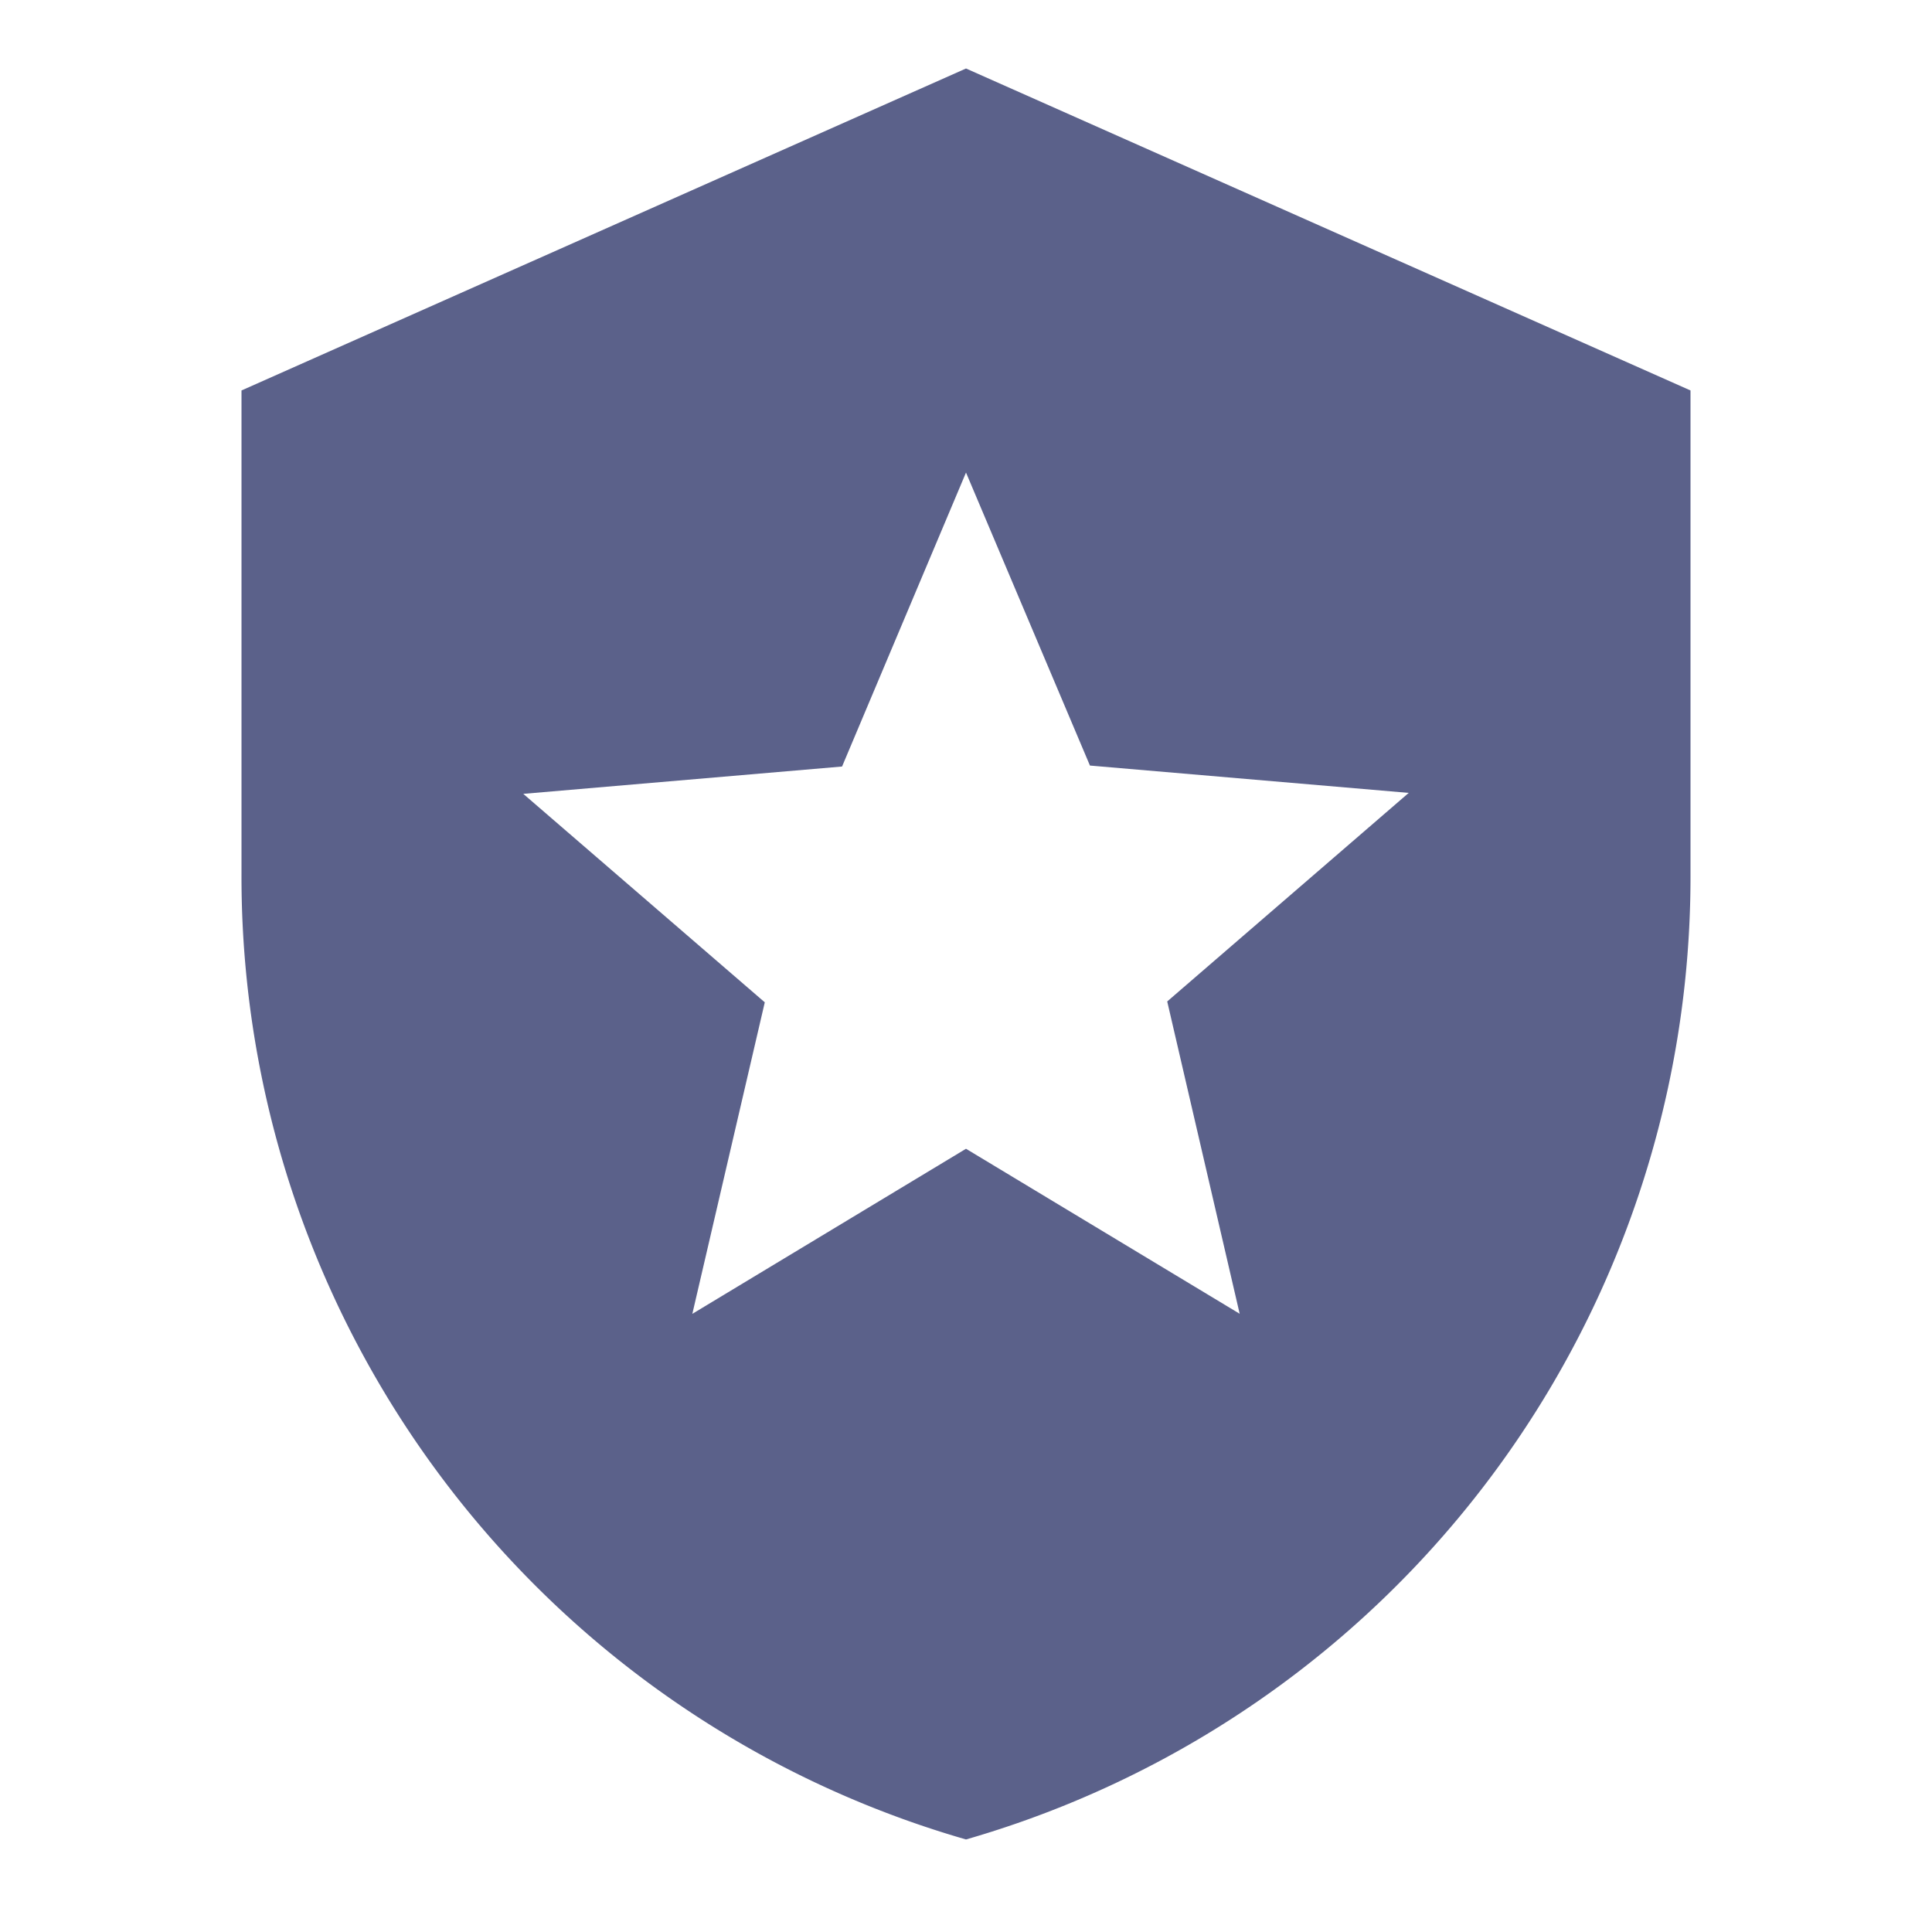 <svg xmlns="http://www.w3.org/2000/svg" xmlns:xlink="http://www.w3.org/1999/xlink" width="20" height="20" viewBox="0 0 20 20">
  <defs>
    <clipPath id="clip-path">
      <rect id="Rectangle_588" data-name="Rectangle 588" width="20" height="20" transform="translate(0 0.186)" fill="#fff" stroke="#707070" stroke-width="1"/>
    </clipPath>
  </defs>
  <g id="Police" transform="translate(0 -0.186)" clip-path="url(#clip-path)">
    <g id="local_police_black_24dp" transform="translate(0 0.186)">
      <rect id="Rectangle_591" data-name="Rectangle 591" width="20" height="20" fill="none"/>
      <path id="Path_7557" data-name="Path 7557" d="M11.25,1.25,3.75,4.583v5a10.371,10.371,0,0,0,7.5,10,10.371,10.371,0,0,0,7.5-10v-5Zm2.083,9.658.75,3.233L11.25,12.433,8.417,14.142l.75-3.225-2.5-2.158,3.3-.283L11.25,5.433l1.283,3.033,3.3.283Z" transform="translate(-1.25 -0.541)" fill="#5b618a"/>
    </g>
  </g>
</svg>
